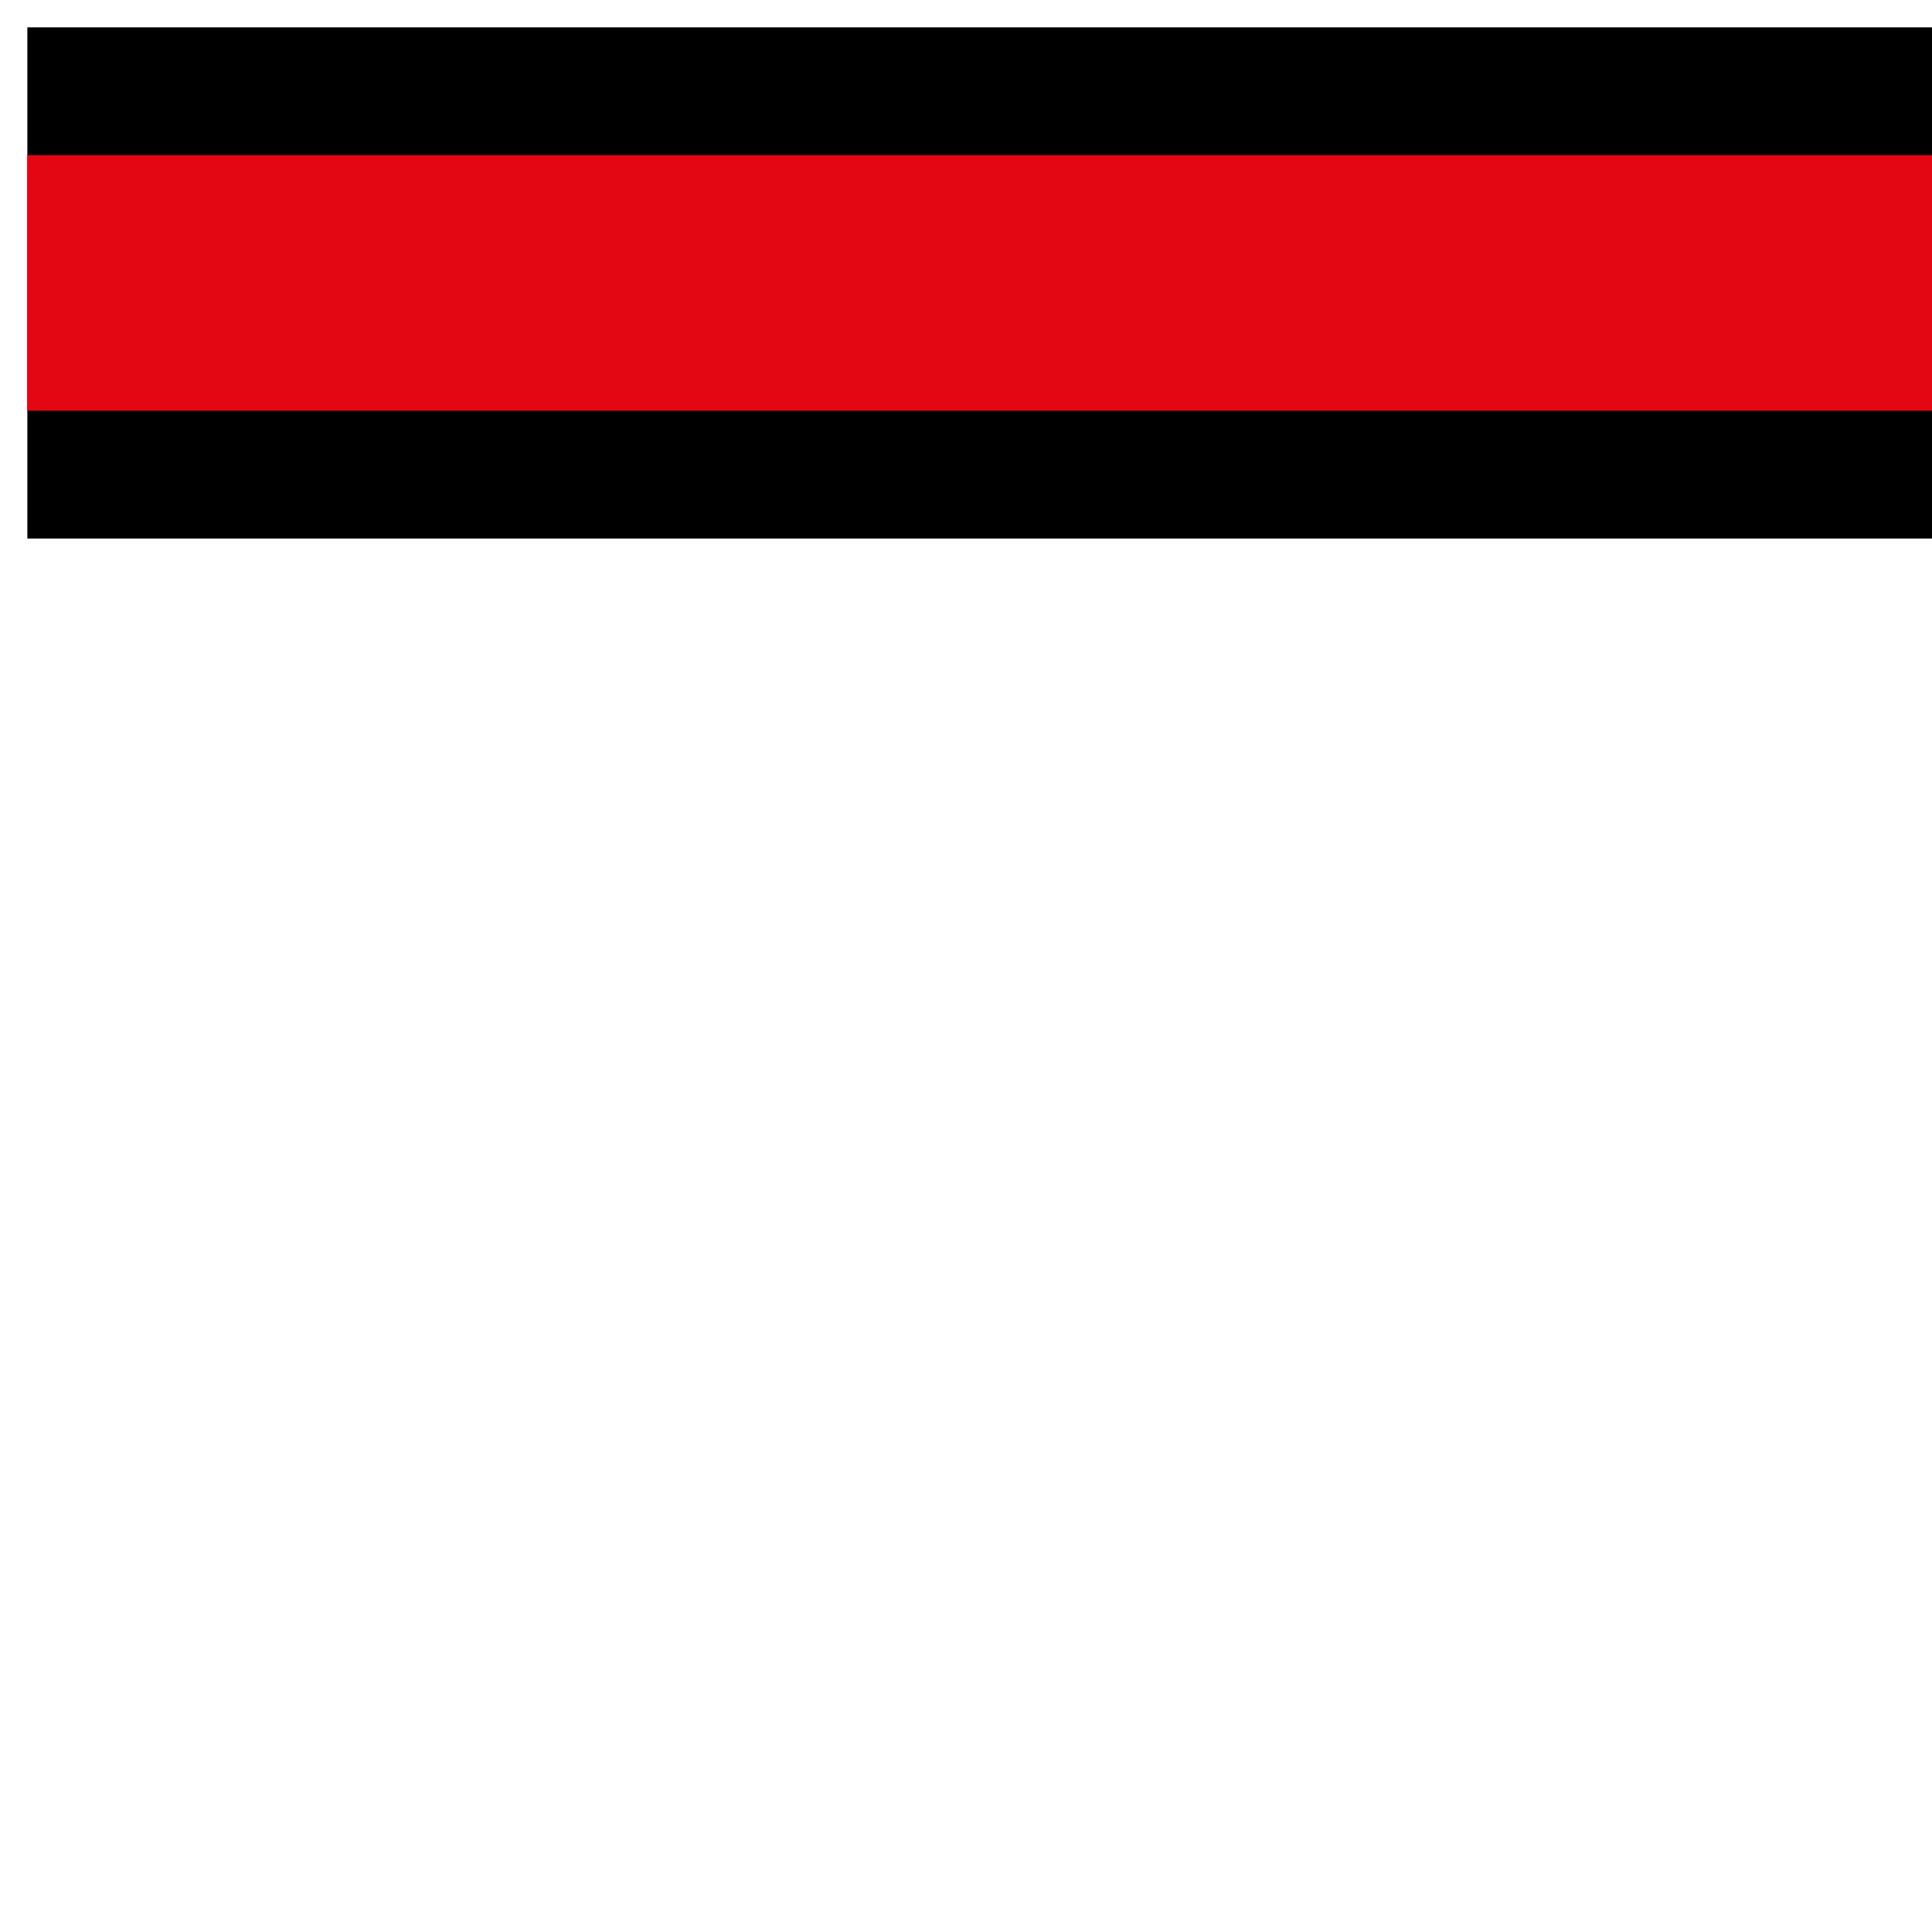<?xml version="1.0" encoding="UTF-8"?>
<svg width="2mm" height="2mm" version="1.0" xmlns="http://www.w3.org/2000/svg" xmlns:cc="http://creativecommons.org/ns#" xmlns:dc="http://purl.org/dc/elements/1.1/" xmlns:rdf="http://www.w3.org/1999/02/22-rdf-syntax-ns#">
 <g transform="matrix(1.009 0 0 1 .107 .107)">
  <path d="m0 1h37.667" style="fill:none;stroke-miterlimit:10;stroke-width:2px;stroke:#000000"/>
  <path d="m0 1h37.667" style="fill:none;stroke-miterlimit:10;stroke-width:1px;stroke:#e30613"/>
 </g>
</svg>
